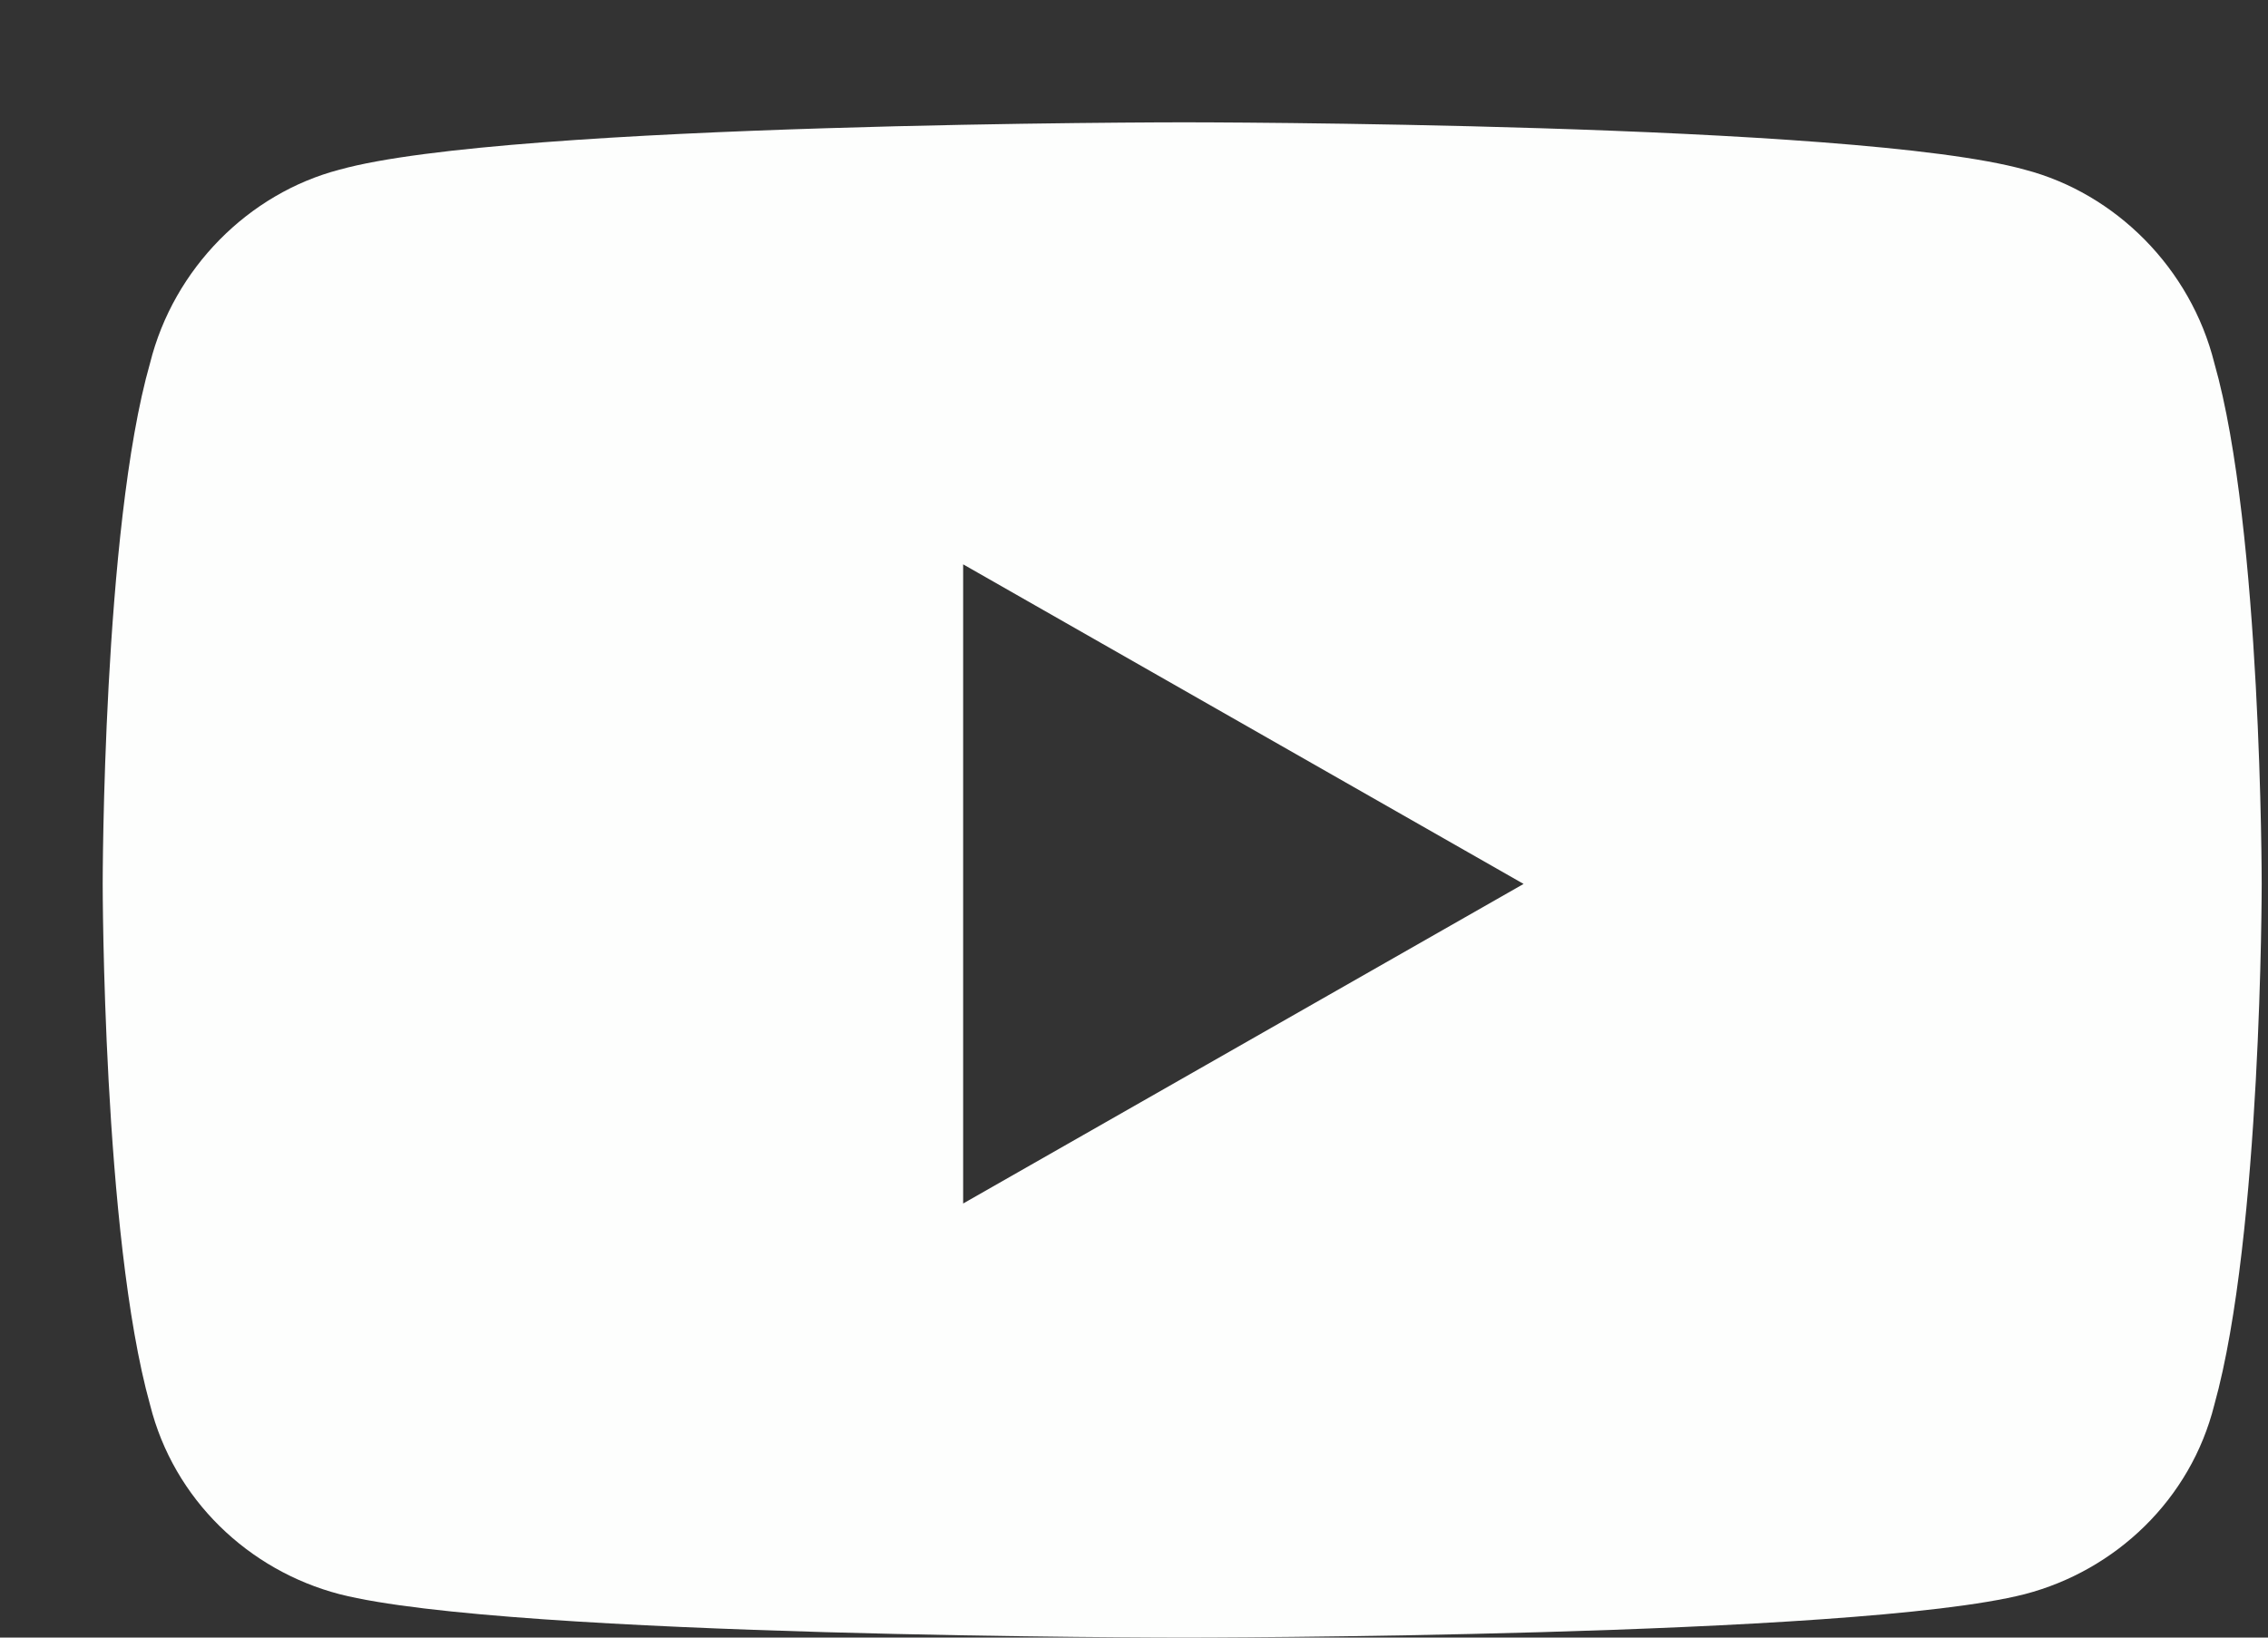 <svg width="18" height="13" viewBox="0 0 18 13" fill="none" xmlns="http://www.w3.org/2000/svg">
<rect x="0" y="0" width="18" height="13" fill="#333333" stroke="none"/>
<path d="M17.574 2.882C17.95 4.198 17.95 7.017 17.95 7.017C17.95 7.017 17.95 9.805 17.574 11.152C17.386 11.904 16.791 12.467 16.07 12.655C14.723 13 9.398 13 9.398 13C9.398 13 4.041 13 2.694 12.655C1.974 12.467 1.379 11.904 1.191 11.152C0.815 9.805 0.815 7.017 0.815 7.017C0.815 7.017 0.815 4.198 1.191 2.882C1.379 2.13 1.974 1.535 2.694 1.347C4.041 0.971 9.398 0.971 9.398 0.971C9.398 0.971 14.723 0.971 16.07 1.347C16.791 1.535 17.386 2.13 17.574 2.882ZM7.644 9.554L12.092 7.017L7.644 4.48V9.554Z" fill="#FDFEFD"/>
</svg>
